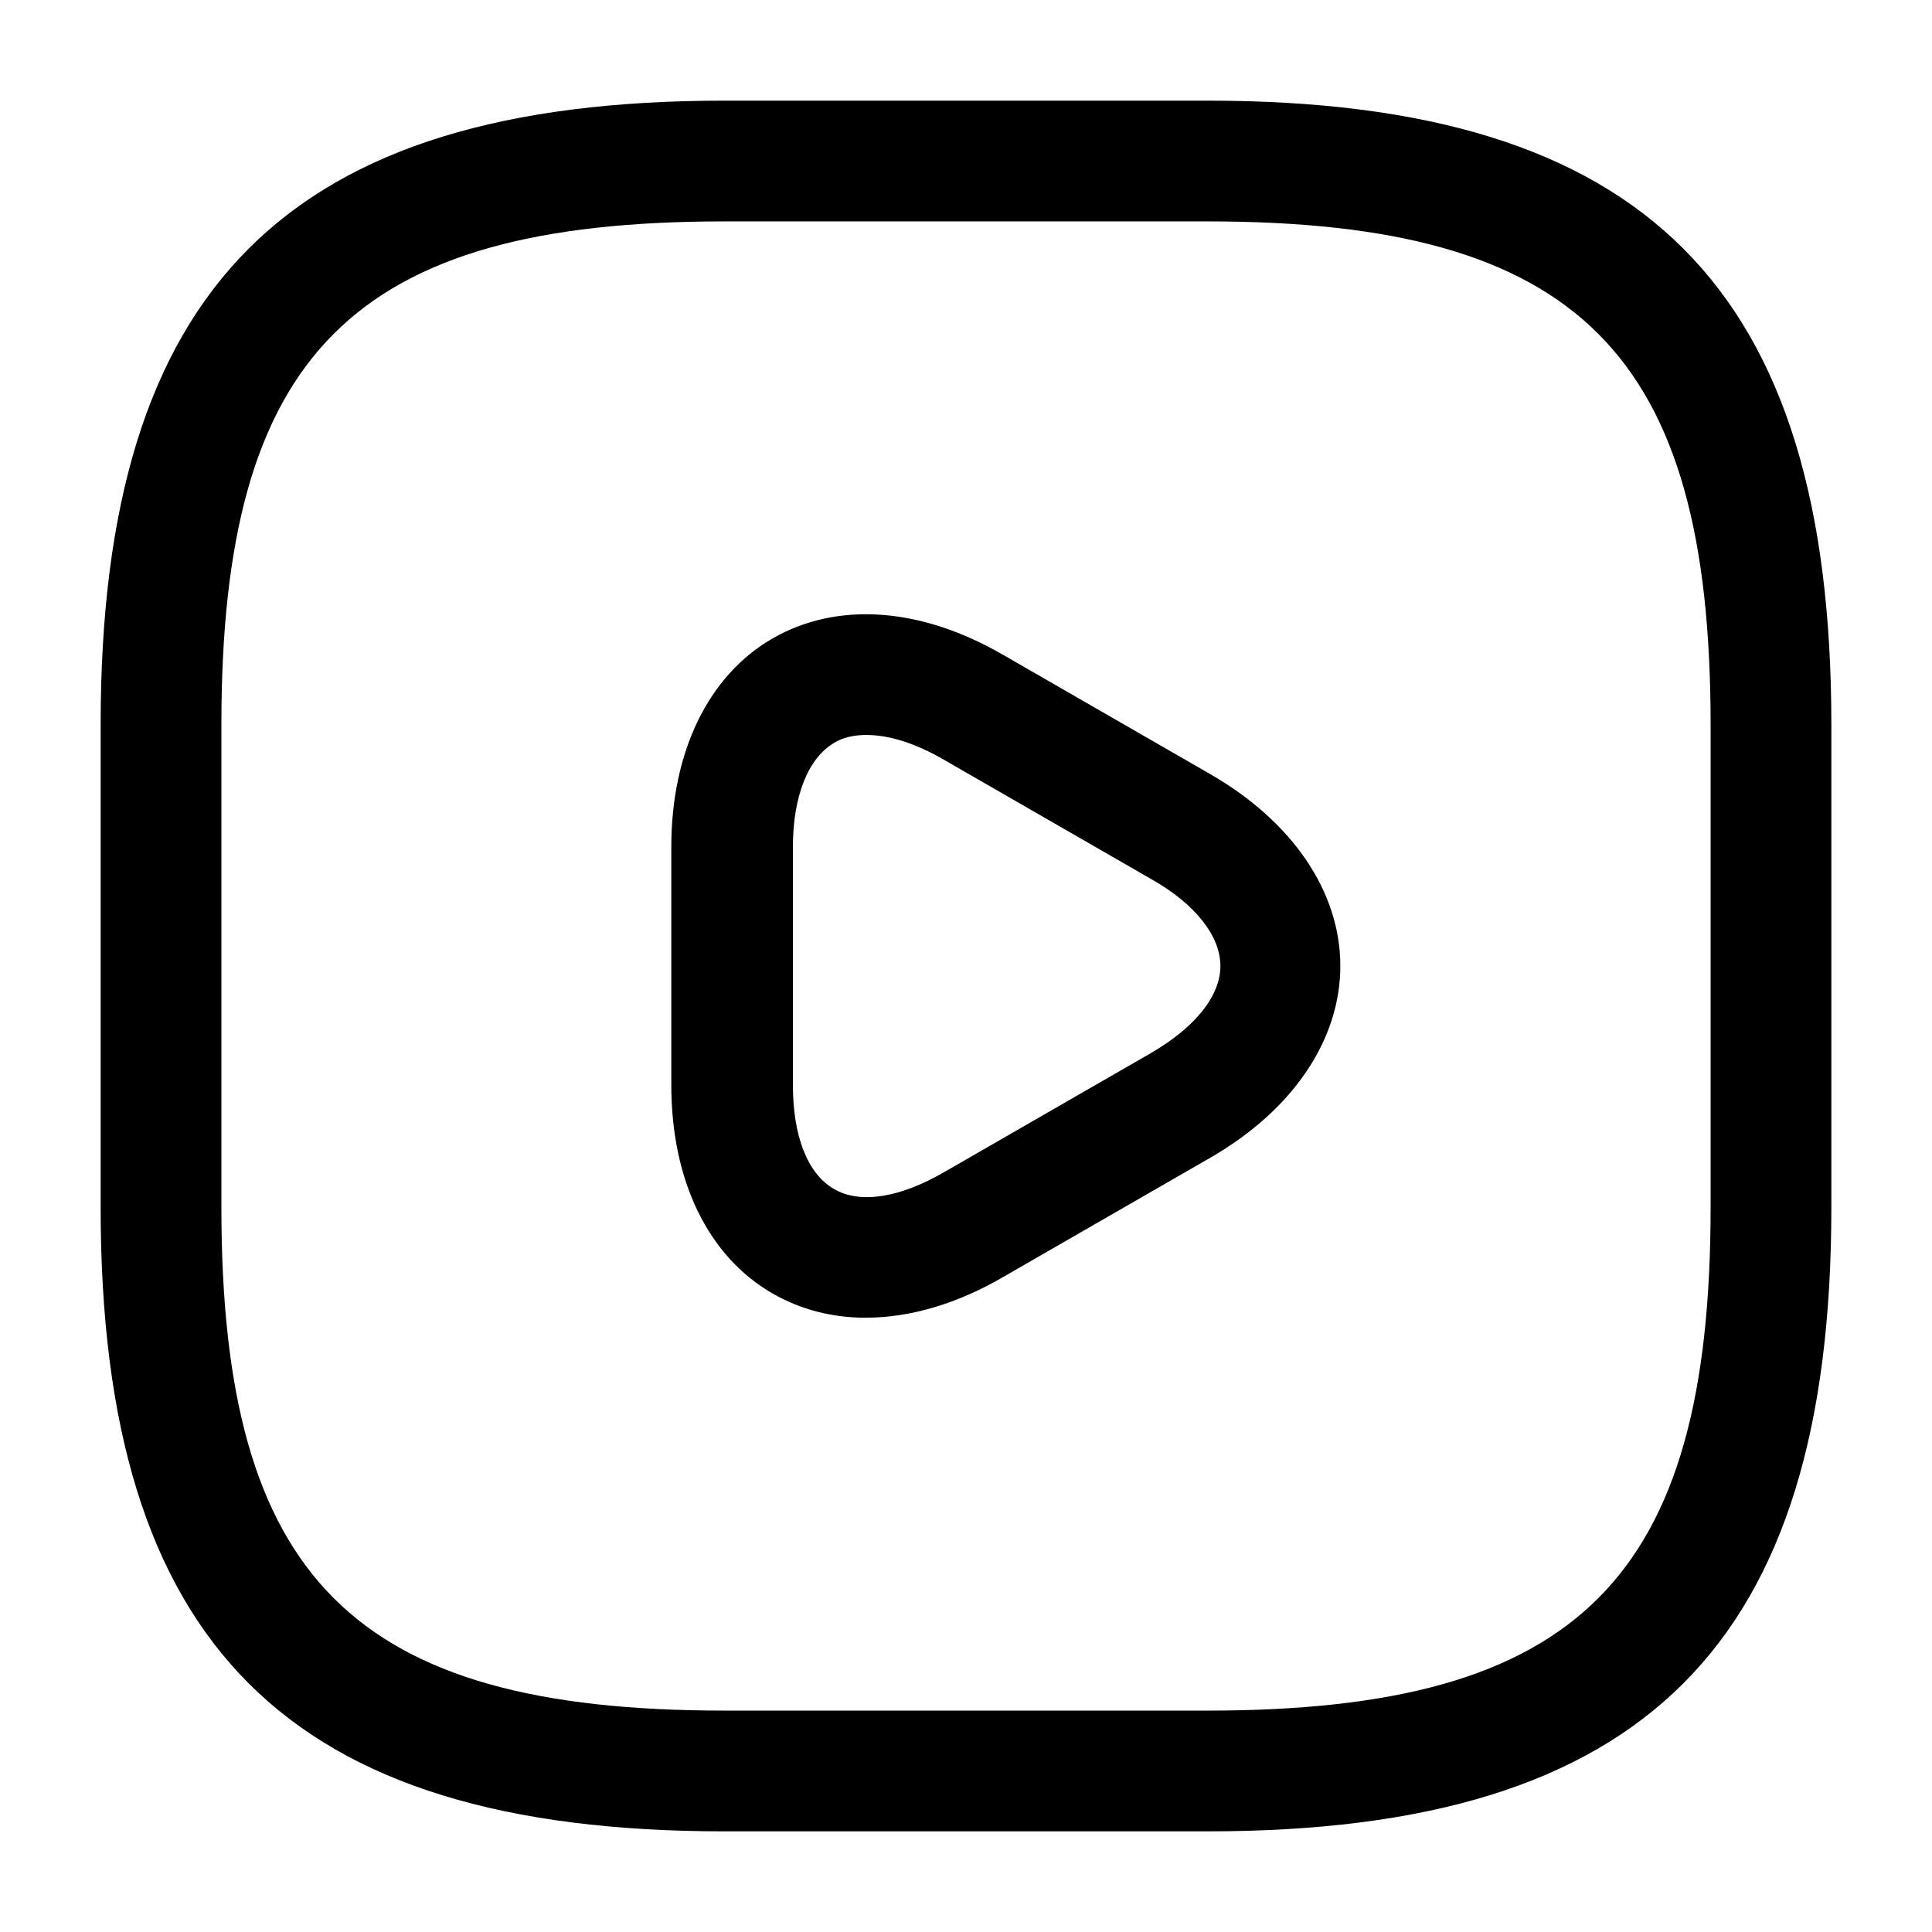 <!-- Generated by IcoMoon.io -->
<svg version="1.1" xmlns="http://www.w3.org/2000/svg" width="32" height="32" viewBox="0 0 32 32">
<title>video-square</title>
<path d="M20 30.333h-8c-7.24 0-10.333-3.093-10.333-10.333v-8c0-7.24 3.093-10.333 10.333-10.333h8c7.24 0 10.333 3.093 10.333 10.333v8c0 7.24-3.093 10.333-10.333 10.333zM12 3.667c-6.147 0-8.333 2.187-8.333 8.333v8c0 6.147 2.187 8.333 8.333 8.333h8c6.147 0 8.333-2.187 8.333-8.333v-8c0-6.147-2.187-8.333-8.333-8.333h-8z"></path>
<path d="M14.346 21.826c-0.56 0-1.080-0.133-1.547-0.4-1.067-0.613-1.68-1.867-1.68-3.453v-3.947c0-1.573 0.613-2.84 1.68-3.453s2.453-0.52 3.827 0.28l3.427 1.973c1.36 0.787 2.147 1.947 2.147 3.173s-0.787 2.387-2.147 3.173l-3.427 1.973c-0.773 0.453-1.56 0.68-2.28 0.68zM14.36 12.173c-0.213 0-0.4 0.040-0.547 0.133-0.427 0.253-0.68 0.88-0.68 1.72v3.947c0 0.84 0.24 1.467 0.68 1.72 0.427 0.253 1.093 0.147 1.827-0.28l3.427-1.973c0.733-0.427 1.147-0.947 1.147-1.44s-0.413-1.027-1.147-1.44l-3.427-1.973c-0.48-0.28-0.92-0.413-1.28-0.413z"></path>
</svg>
